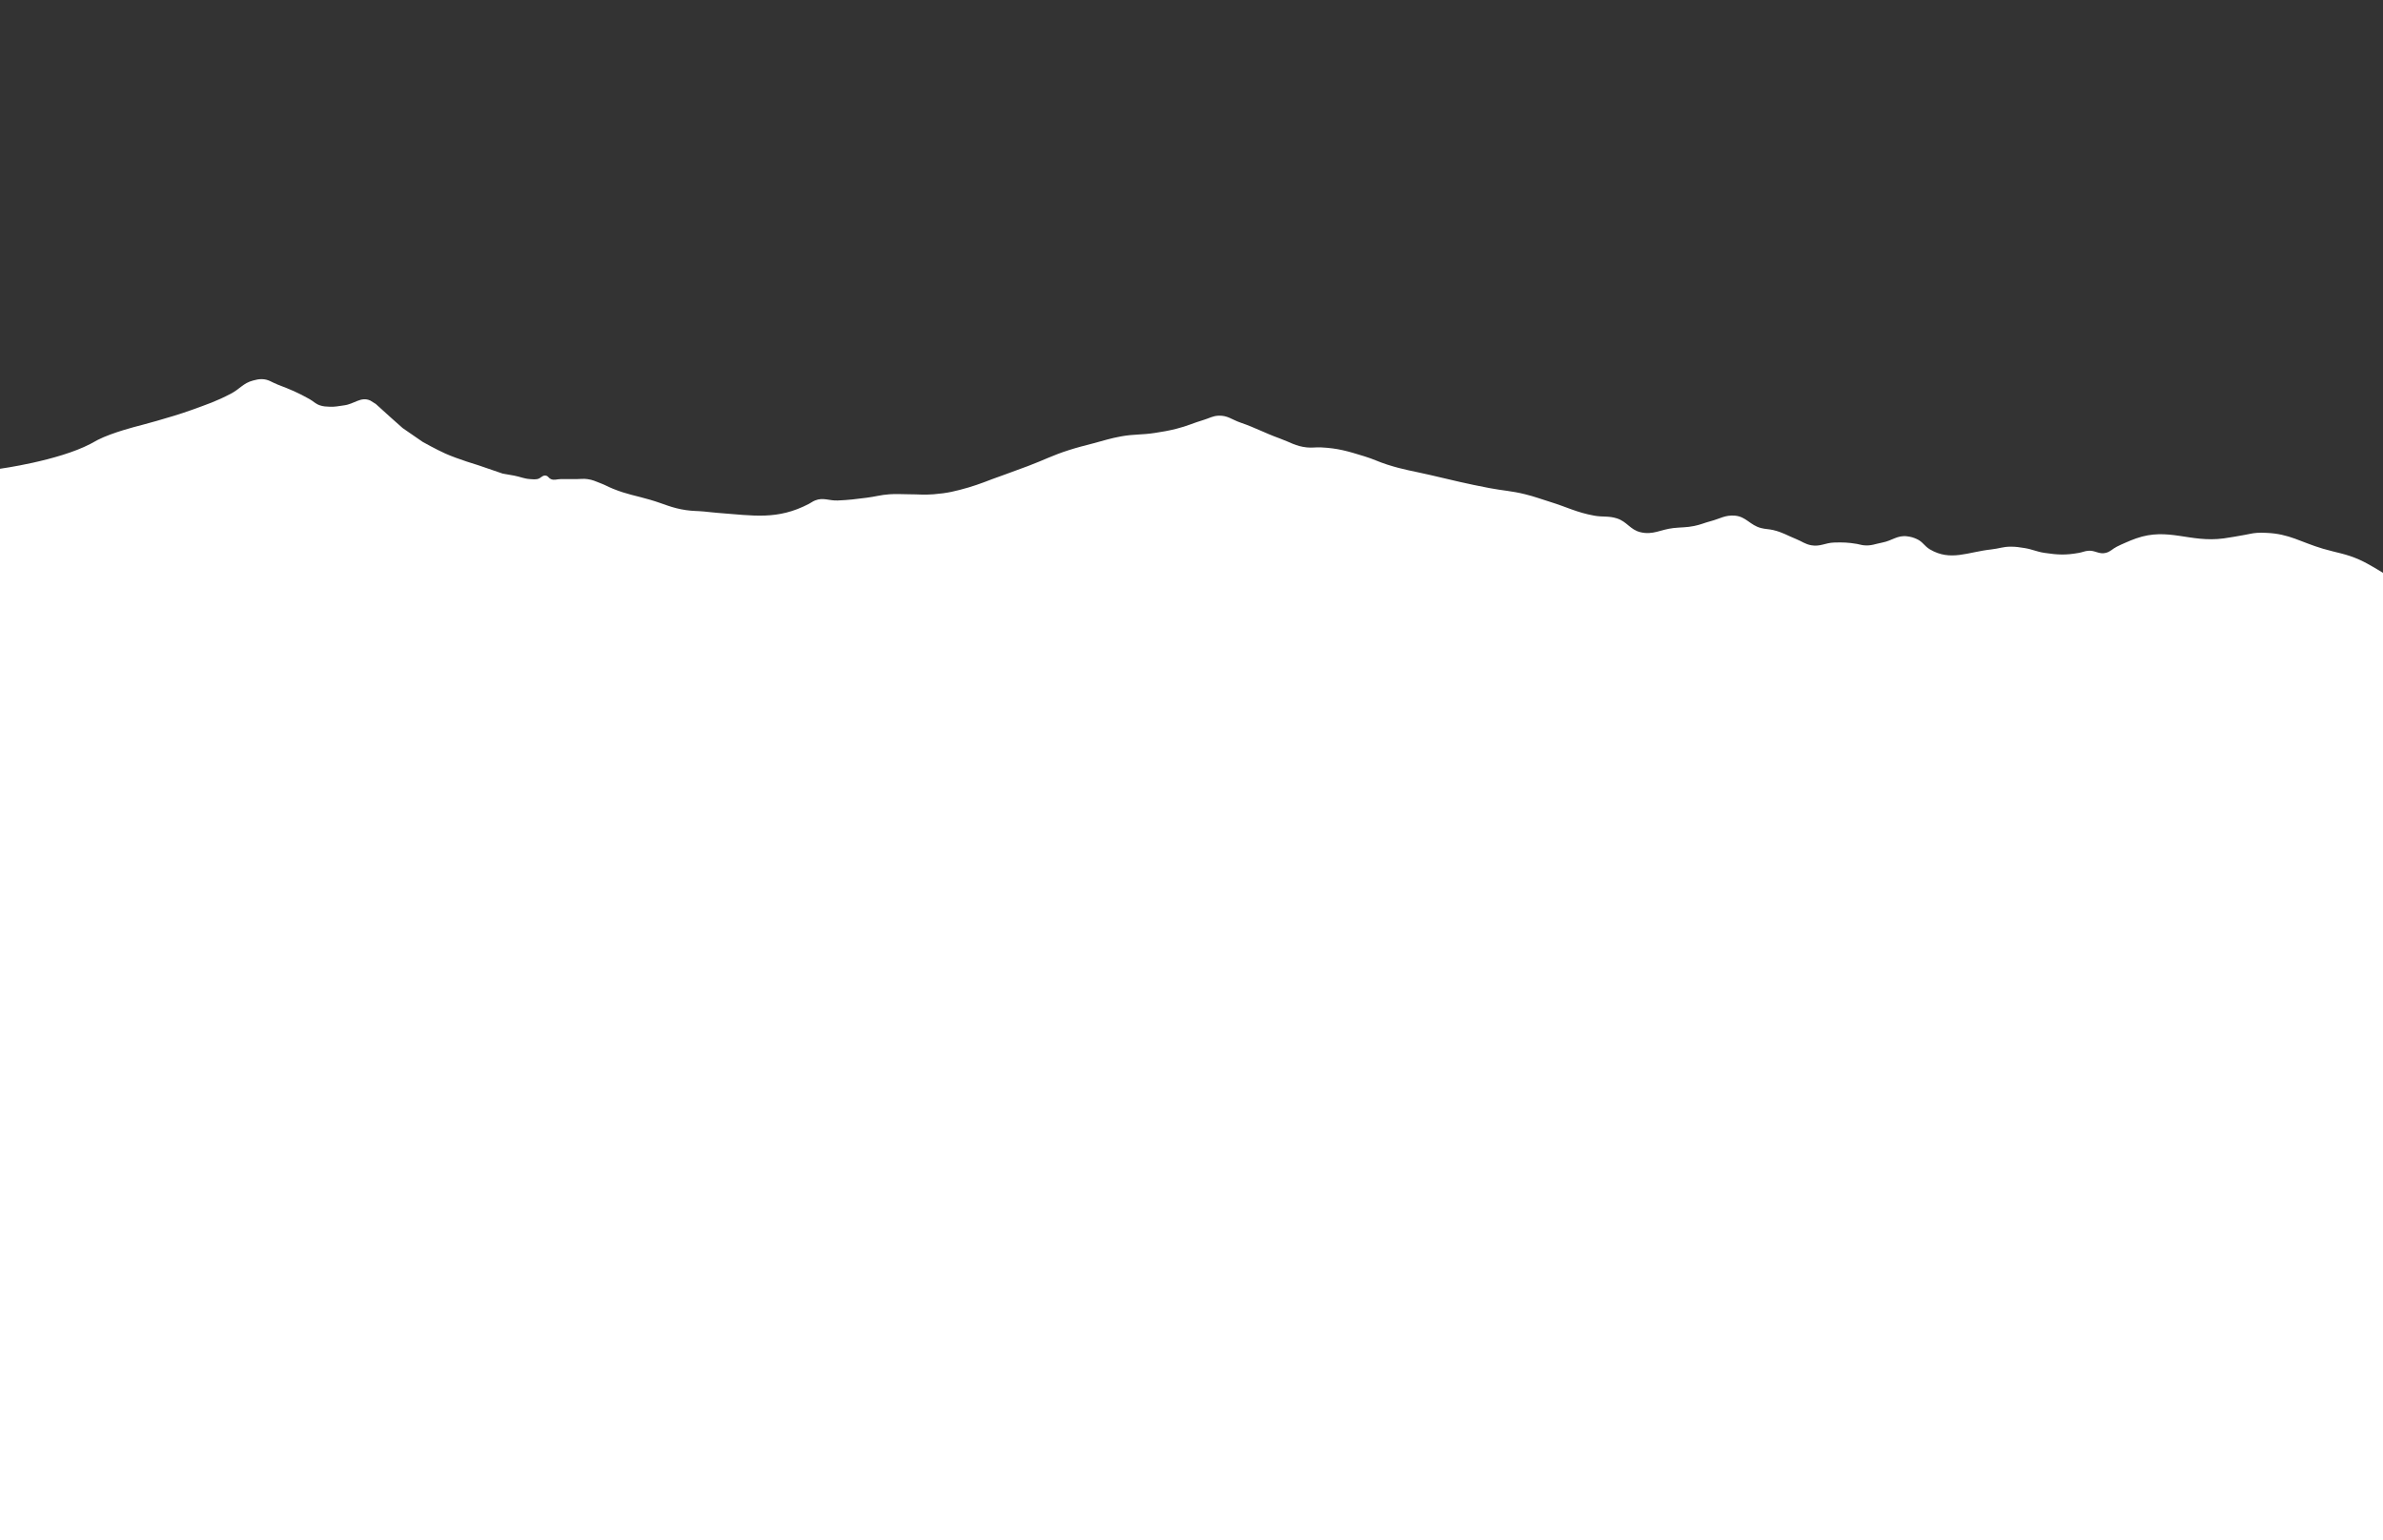 <svg width="1728" height="1117" viewBox="0 0 1728 1117" fill="none" xmlns="http://www.w3.org/2000/svg">
<rect x="0" y="0" width="1728" height="1117" fill="#333333" stroke="none"/>
<g clip-path="url(#clip0_4066_4964)">
<path d="M65.5 322.003C41.97 334.252 0 340.003 0 340.003V1117H1728V415.503C1728 415.503 1717.94 409.106 1711 406.003C1701.13 401.592 1694.87 401.047 1684.5 398.003C1668.54 393.321 1660.12 387.14 1643.5 386.503L1642.78 386.475C1640.48 386.384 1638.98 386.325 1636.5 386.503C1632.95 386.758 1631.01 387.417 1627.5 388.003C1621.64 388.98 1618.39 389.714 1612.5 390.503C1587.92 393.799 1572.39 382.274 1549 390.503C1546.02 391.55 1544.4 392.251 1541.5 393.503C1538.93 394.613 1537.5 395.243 1535 396.503C1531.8 398.118 1530.47 400.097 1527 401.003C1522.06 402.295 1519.08 398.932 1514 399.503C1511.41 399.794 1510.06 400.539 1507.5 401.003C1497.89 402.744 1492.16 402.447 1482.5 401.003C1476.74 400.141 1473.76 398.402 1468 397.503C1464.12 396.898 1461.92 396.501 1458 396.503C1452.48 396.506 1449.49 397.909 1444 398.503C1426.72 400.372 1414.49 407.293 1399.5 398.503C1395.42 396.112 1394.31 392.949 1390 391.003C1387.41 389.833 1385.82 389.38 1383 389.003C1375.82 388.042 1372.12 392.145 1365 393.503C1359.76 394.502 1356.8 396.058 1351.5 395.503C1349.52 395.296 1348.46 394.831 1346.5 394.503C1340.13 393.442 1336.45 393.311 1330 393.503C1323.51 393.697 1319.89 396.646 1313.5 395.503C1308.93 394.686 1306.8 392.738 1302.5 391.003C1296.08 388.415 1292.73 386.125 1286 384.503C1282.54 383.669 1280.45 383.88 1277 383.003C1269.04 380.982 1266.18 374.672 1258 374.003C1251.01 373.432 1247.28 376.204 1240.5 378.003C1235.78 379.256 1233.28 380.532 1228.5 381.503C1222.73 382.675 1219.35 382.362 1213.5 383.003C1204.11 384.032 1198.68 388.233 1189.5 386.003C1182.02 384.185 1179.84 378.341 1172.5 376.003C1166.32 374.033 1162.38 375.171 1156 374.003C1143.12 371.647 1136.51 367.858 1124 364.003C1116.98 361.839 1113.13 360.282 1106 358.503C1096 356.009 1090.12 355.936 1080 354.003C1063.11 350.778 1053.75 348.407 1037 344.503C1024.87 341.676 1017.86 340.794 1006 337.003C999.469 334.917 996.055 333.013 989.5 331.003L988.841 330.801C977.233 327.241 970.314 325.119 958 324.503C953.905 324.298 951.576 324.947 947.5 324.503C939.52 323.635 935.55 320.729 928 318.003C916.711 313.927 910.849 310.408 899.5 306.503C893.31 304.374 890.038 301.171 883.5 301.503C879.241 301.72 877.086 303.281 873 304.503C865.132 306.856 860.969 309.02 853 311.003C847.017 312.492 843.59 313.044 837.5 314.003C828 315.5 822.463 314.784 813 316.503C805.079 317.942 800.783 319.444 793 321.503C785.947 323.369 781.952 324.289 775 326.503C763.218 330.256 757.071 333.644 745.5 338.003C735.384 341.814 719.5 347.503 719.5 347.503C719.5 347.503 709.267 351.56 702.5 353.503C692.746 356.304 687.116 357.701 677 358.503C669.993 359.059 666.029 358.503 659 358.503C653.533 358.503 650.454 358.129 645 358.503C638.498 358.95 634.966 360.185 628.5 361.003C620.327 362.038 615.731 362.66 607.5 363.003C601.062 363.272 596.963 360.562 591 363.003C589.14 363.765 588.285 364.578 586.5 365.503C563.507 377.424 546.329 373.911 520.5 372.003C516.586 371.714 514.409 371.355 510.5 371.003C505.429 370.547 502.54 370.729 497.5 370.003C487.04 368.497 481.643 365.468 471.5 362.503C460.944 359.418 454.694 358.629 444.5 354.503C440.935 353.06 439.096 351.867 435.5 350.503C431.862 349.124 429.855 348.031 426 347.503C422.905 347.079 421.124 347.503 418 347.503H413H406.5C403.766 347.503 402.032 348.534 399.5 347.503C397.944 346.87 397.626 345.424 396 345.003C393.367 344.322 392.188 347.088 389.5 347.503C387.57 347.801 386.449 347.627 384.5 347.503C379.913 347.211 377.512 345.877 373 345.003C369.691 344.362 364.5 343.503 364.5 343.503L347 337.503C347 337.503 332.084 333.045 323 329.003C316.378 326.056 306.5 320.503 306.5 320.503L292 310.503L283 302.503L272.5 293.003L268.5 290.503C261.611 287.428 256.985 293.057 249.5 294.003C245.413 294.52 243.115 295.196 239 295.003C236.242 294.874 234.621 294.871 232 294.003C228.757 292.929 227.478 291.175 224.5 289.503C215.891 284.669 210.723 282.529 201.5 279.003C197.059 277.305 194.754 275.084 190 275.003C187.432 274.96 185.987 275.363 183.5 276.003C176.462 277.814 173.937 282.132 167.5 285.503C156.642 291.189 150.024 293.328 138.5 297.503C123.747 302.848 100 309.003 100 309.003C100 309.003 81.675 313.567 71 319.003C68.82 320.114 67.67 320.873 65.5 322.003Z" fill="white"/>
</g>
<defs>
<clipPath id="clip0_4066_4964">
<rect width="1728" height="1117" fill="white"/>
</clipPath>
</defs>
</svg>
